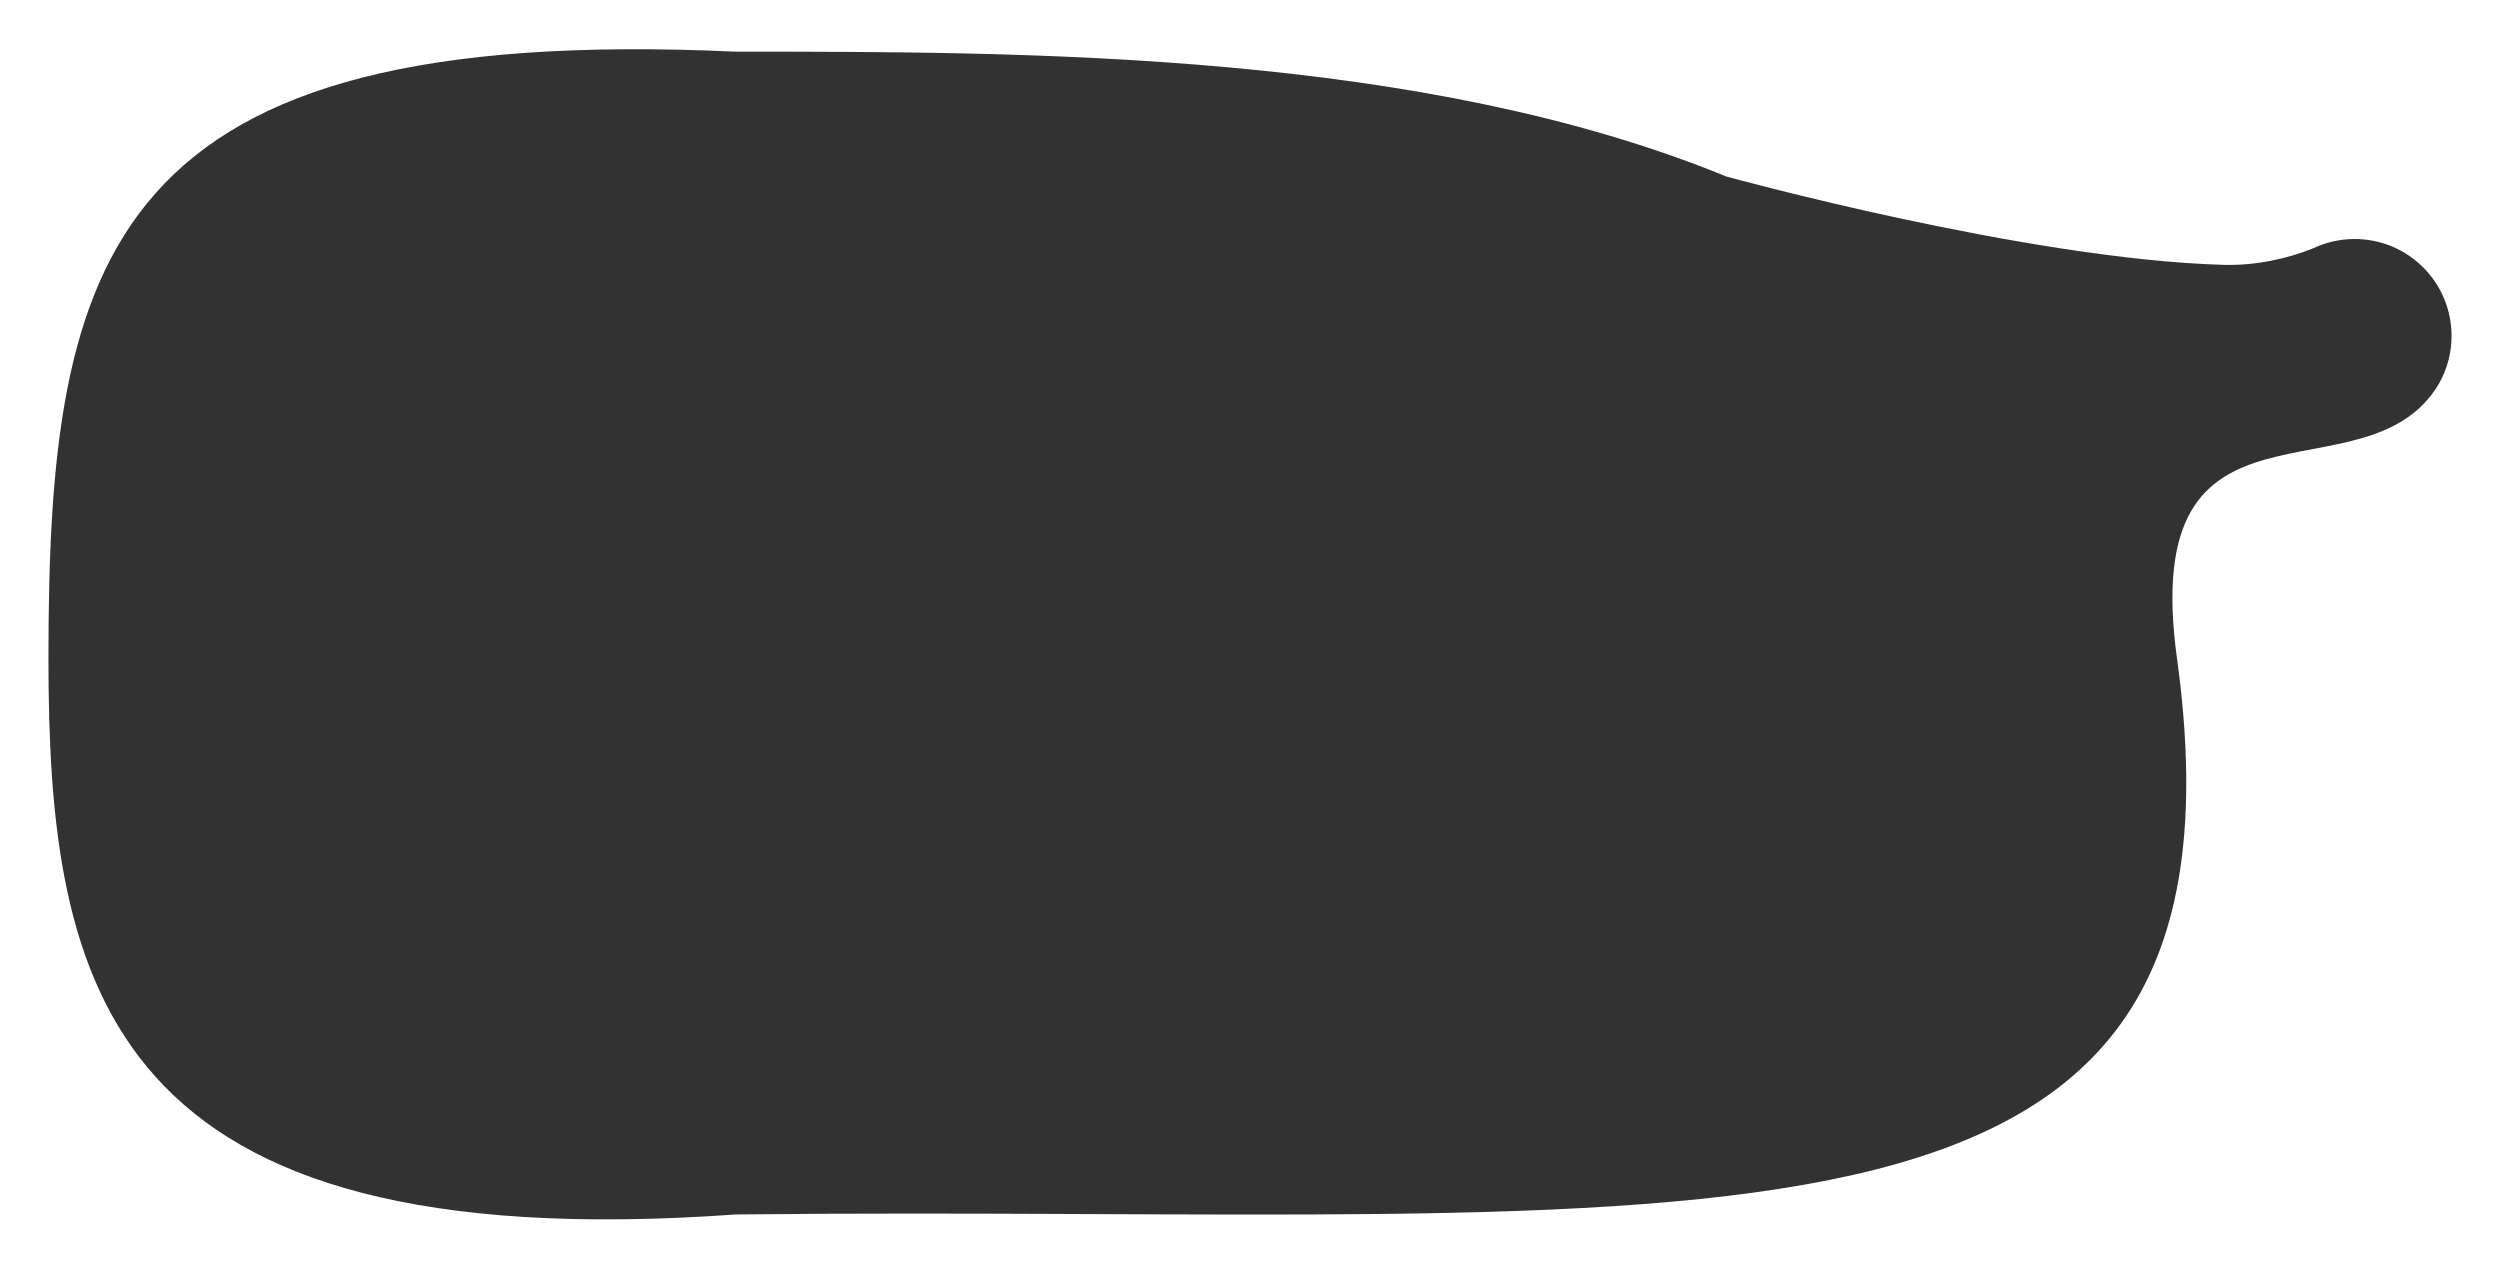 <svg width="774" height="393" viewBox="0 0 774 393" fill="none" xmlns="http://www.w3.org/2000/svg">
<g filter="url(#filter0_d_12_10)">
<path d="M223.799 7.997C28.5 -1.003 11 71.251 11 195.872C11 297.724 28.5 381.997 223.799 367.997C524.916 364.748 697.528 395.718 670 195.872C657.718 106.712 728.5 148.998 751.095 110.809C753.58 106.439 755 101.384 755 95.998C755 79.429 741.569 65.998 725 65.998C720.464 65.998 716.164 67.004 712.31 68.806C704.5 71.998 694.485 74.278 684.5 73.998C623.443 72.285 530.5 46.658 530.5 46.658C436.128 7.997 315.261 7.997 223.799 7.997Z" fill="#323232"/>
</g>
<defs>
<filter id="filter0_d_12_10" x="0" y="0.245" width="774" height="392.279" filterUnits="userSpaceOnUse" color-interpolation-filters="sRGB">
<feFlood flood-opacity="0" result="BackgroundImageFix"/>
<feColorMatrix in="SourceAlpha" type="matrix" values="0 0 0 0 0 0 0 0 0 0 0 0 0 0 0 0 0 0 127 0" result="hardAlpha"/>
<feOffset dx="4" dy="8"/>
<feGaussianBlur stdDeviation="7.5"/>
<feComposite in2="hardAlpha" operator="out"/>
<feColorMatrix type="matrix" values="0 0 0 0 0 0 0 0 0 0 0 0 0 0 0 0 0 0 0.1 0"/>
<feBlend mode="normal" in2="BackgroundImageFix" result="effect1_dropShadow_12_10"/>
<feBlend mode="normal" in="SourceGraphic" in2="effect1_dropShadow_12_10" result="shape"/>
</filter>
</defs>
</svg>
